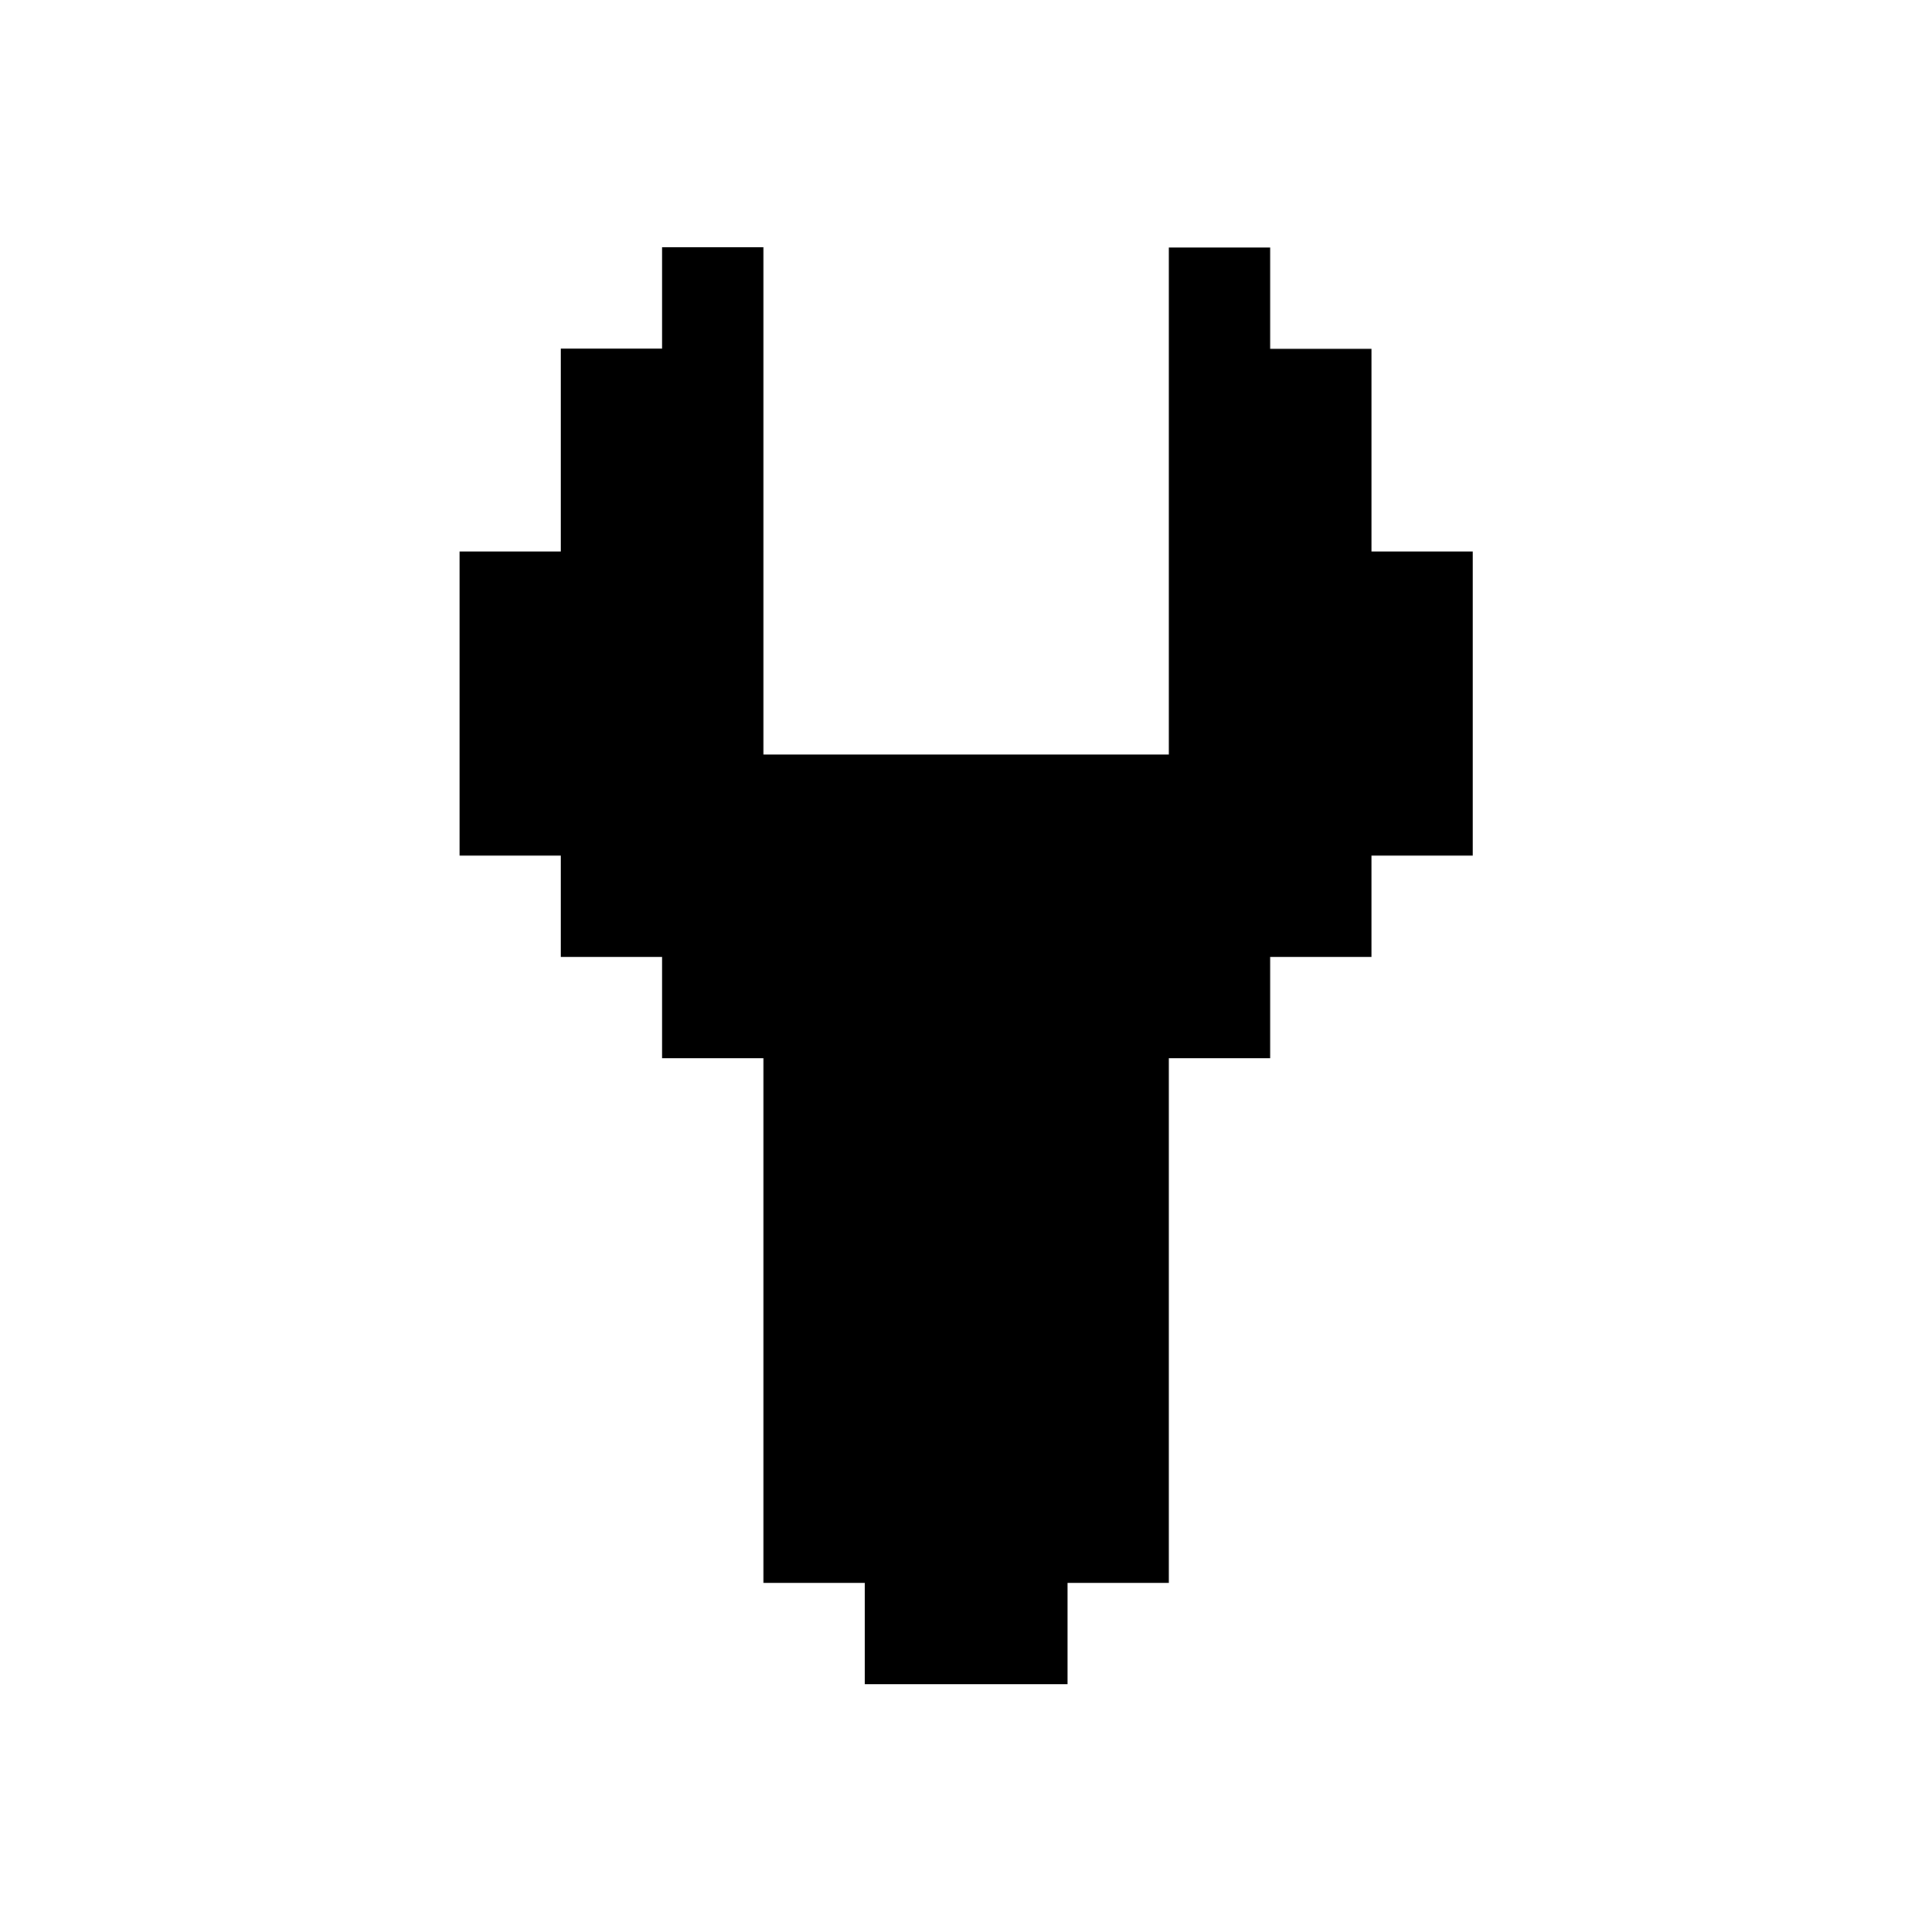 <svg xmlns="http://www.w3.org/2000/svg" viewBox="0 0 70 70">
  <path fill="currentColor" d="M49.69,19.99v-7.35h-3.67v-3.67h-3.67v18.37h-14.69V8.96h-3.67v3.67h-3.67v7.35h-3.67v11.02h3.67v3.67h3.67v3.67h3.67v19.01h3.67v3.67h7.35v-3.67h3.67v-19.01h3.67v-3.67h3.67v-3.67h3.67v-11.02h-3.67Z"/>
</svg>